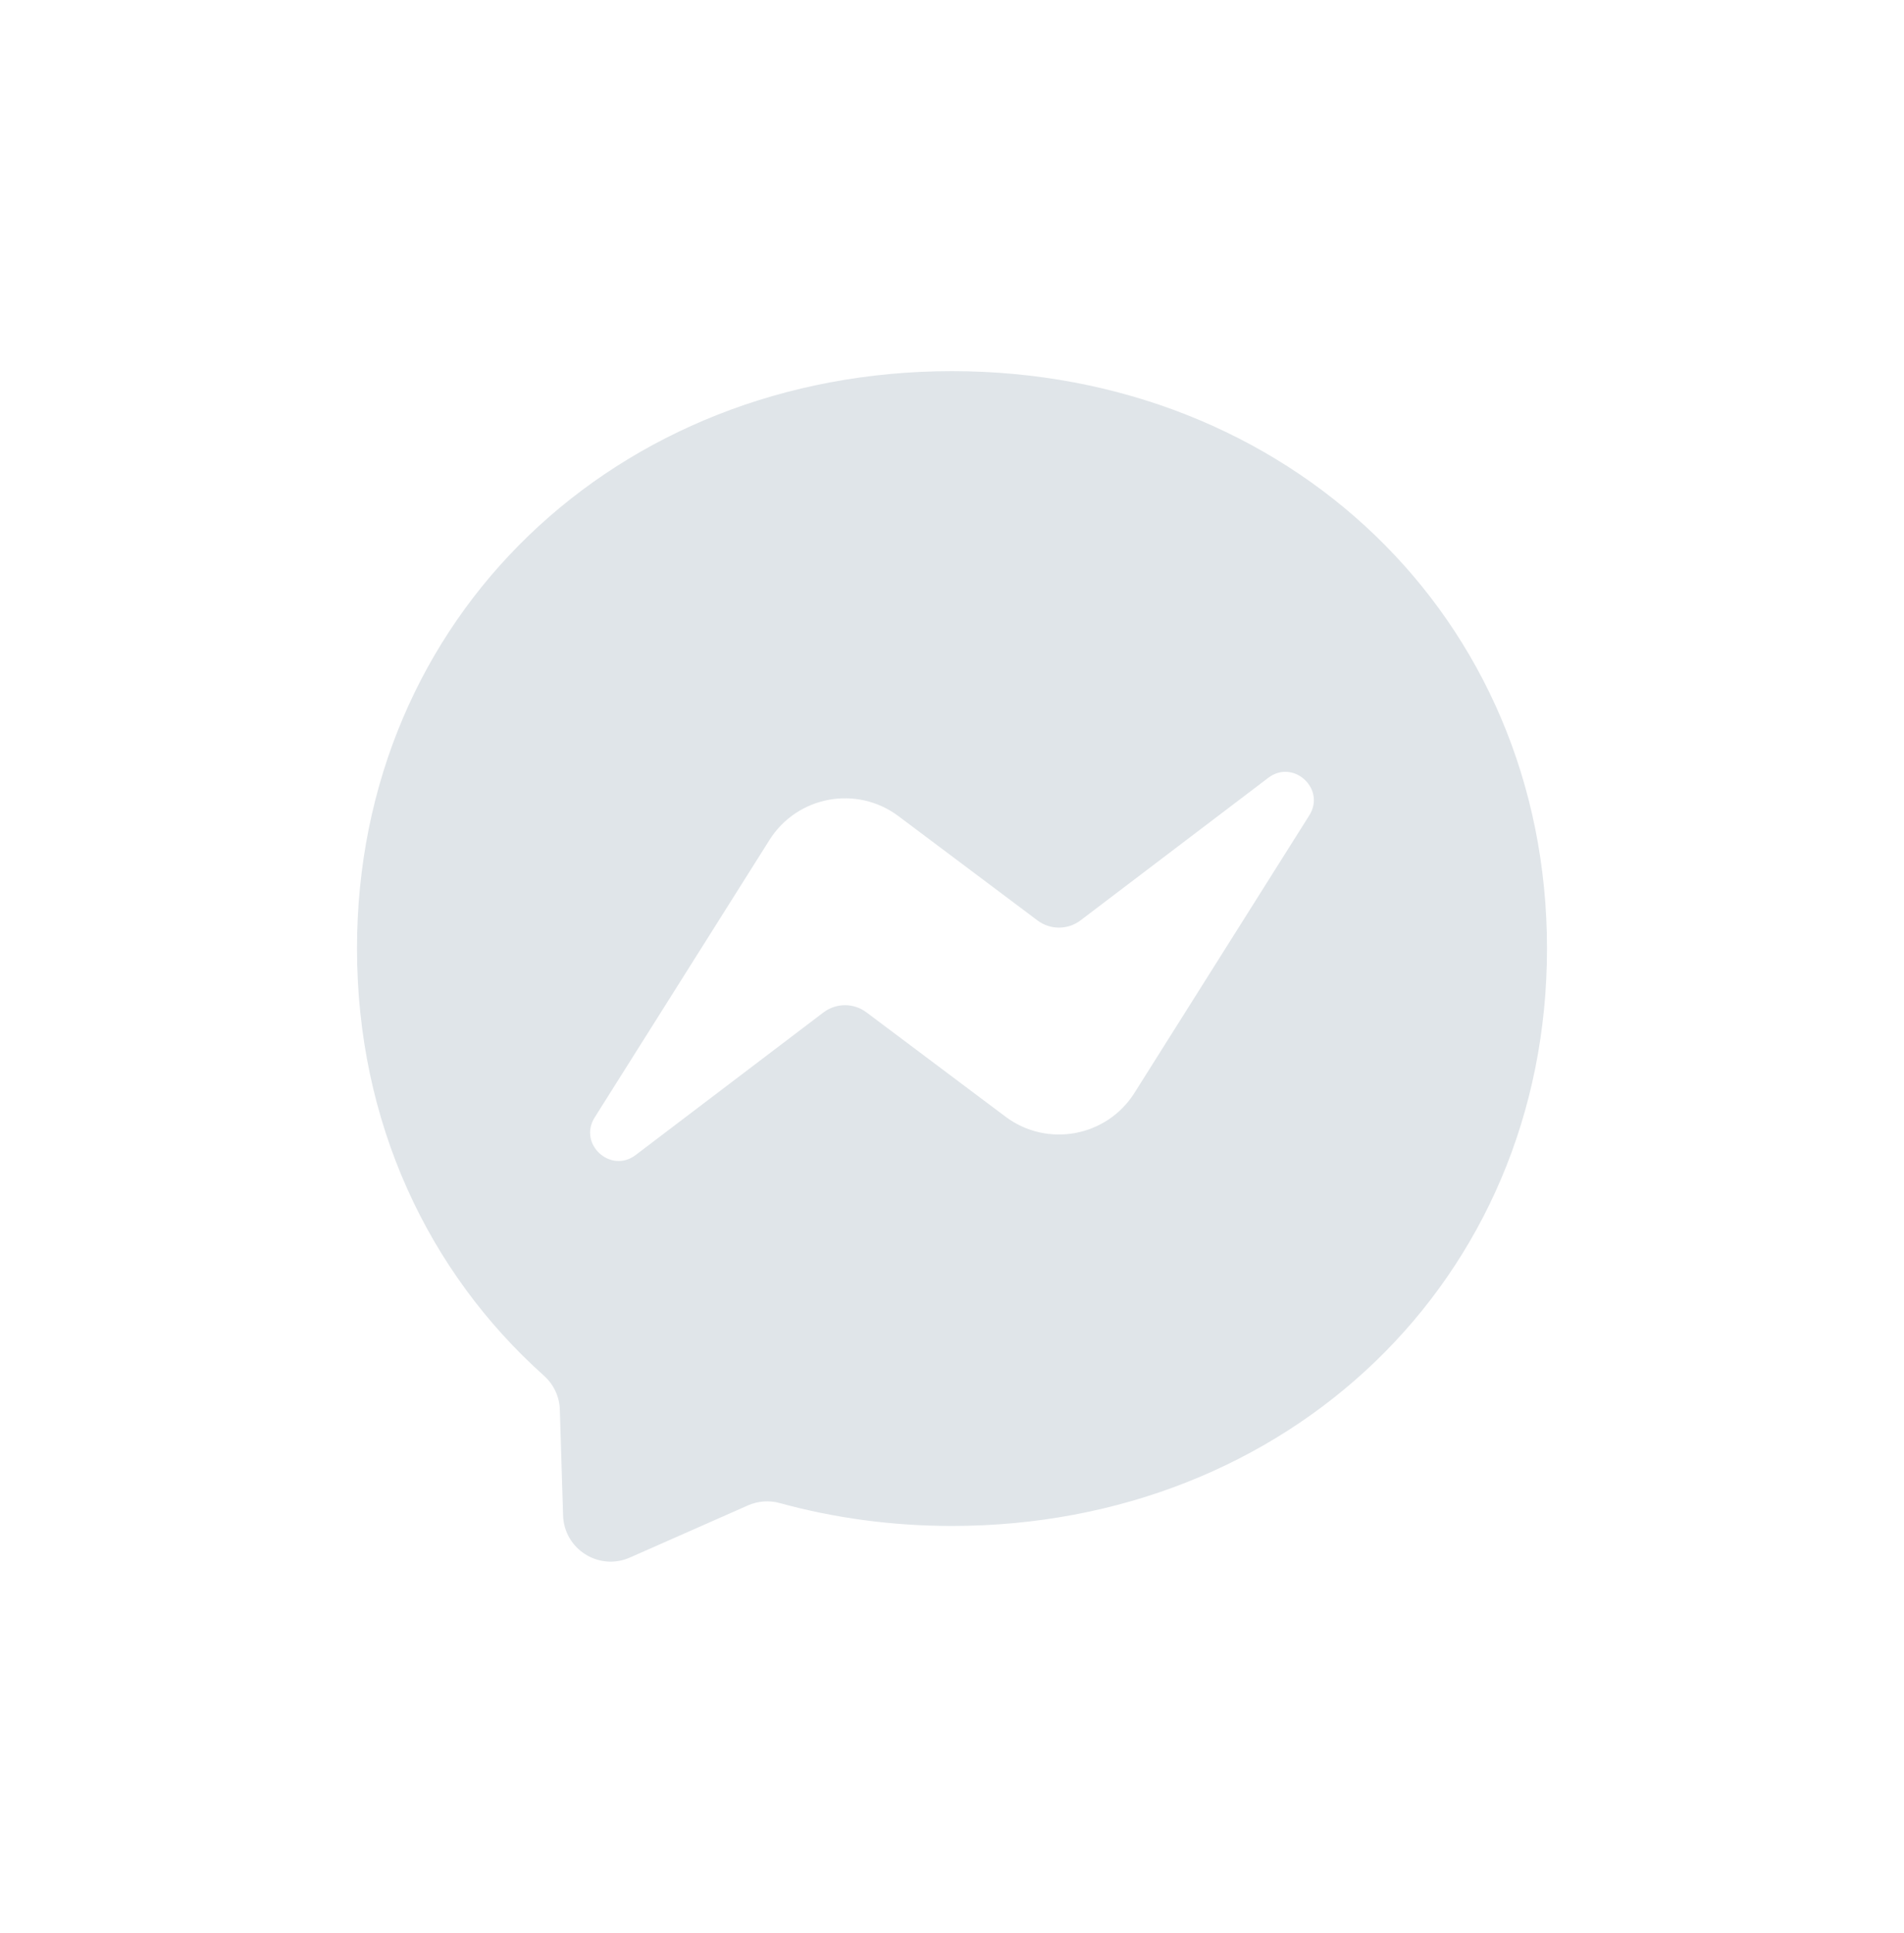 <svg width="68" height="69" viewBox="0 0 68 69" fill="none" xmlns="http://www.w3.org/2000/svg">
<path fill-rule="evenodd" clip-rule="evenodd" d="M12.75 33.862C12.75 22.019 22.029 13.25 34 13.25C45.971 13.25 55.25 22.019 55.25 33.862C55.25 45.706 45.971 54.475 34 54.475C31.85 54.475 29.787 54.191 27.849 53.658C27.472 53.554 27.071 53.584 26.714 53.741L22.496 55.603C21.393 56.09 20.147 55.306 20.11 54.1L19.994 50.32C19.98 49.854 19.771 49.419 19.424 49.108C15.289 45.411 12.75 40.058 12.75 33.862ZM27.481 29.987L21.239 39.891C20.64 40.841 21.808 41.912 22.703 41.233L29.408 36.144C29.862 35.8 30.488 35.798 30.944 36.14L35.909 39.863C37.398 40.981 39.525 40.588 40.518 39.013L46.76 29.109C47.359 28.159 46.191 27.088 45.296 27.767L38.591 32.856C38.137 33.2 37.51 33.202 37.055 32.86L32.09 29.137C30.6 28.019 28.474 28.412 27.481 29.987Z" fill="#E0E5E9"/>
</svg>
